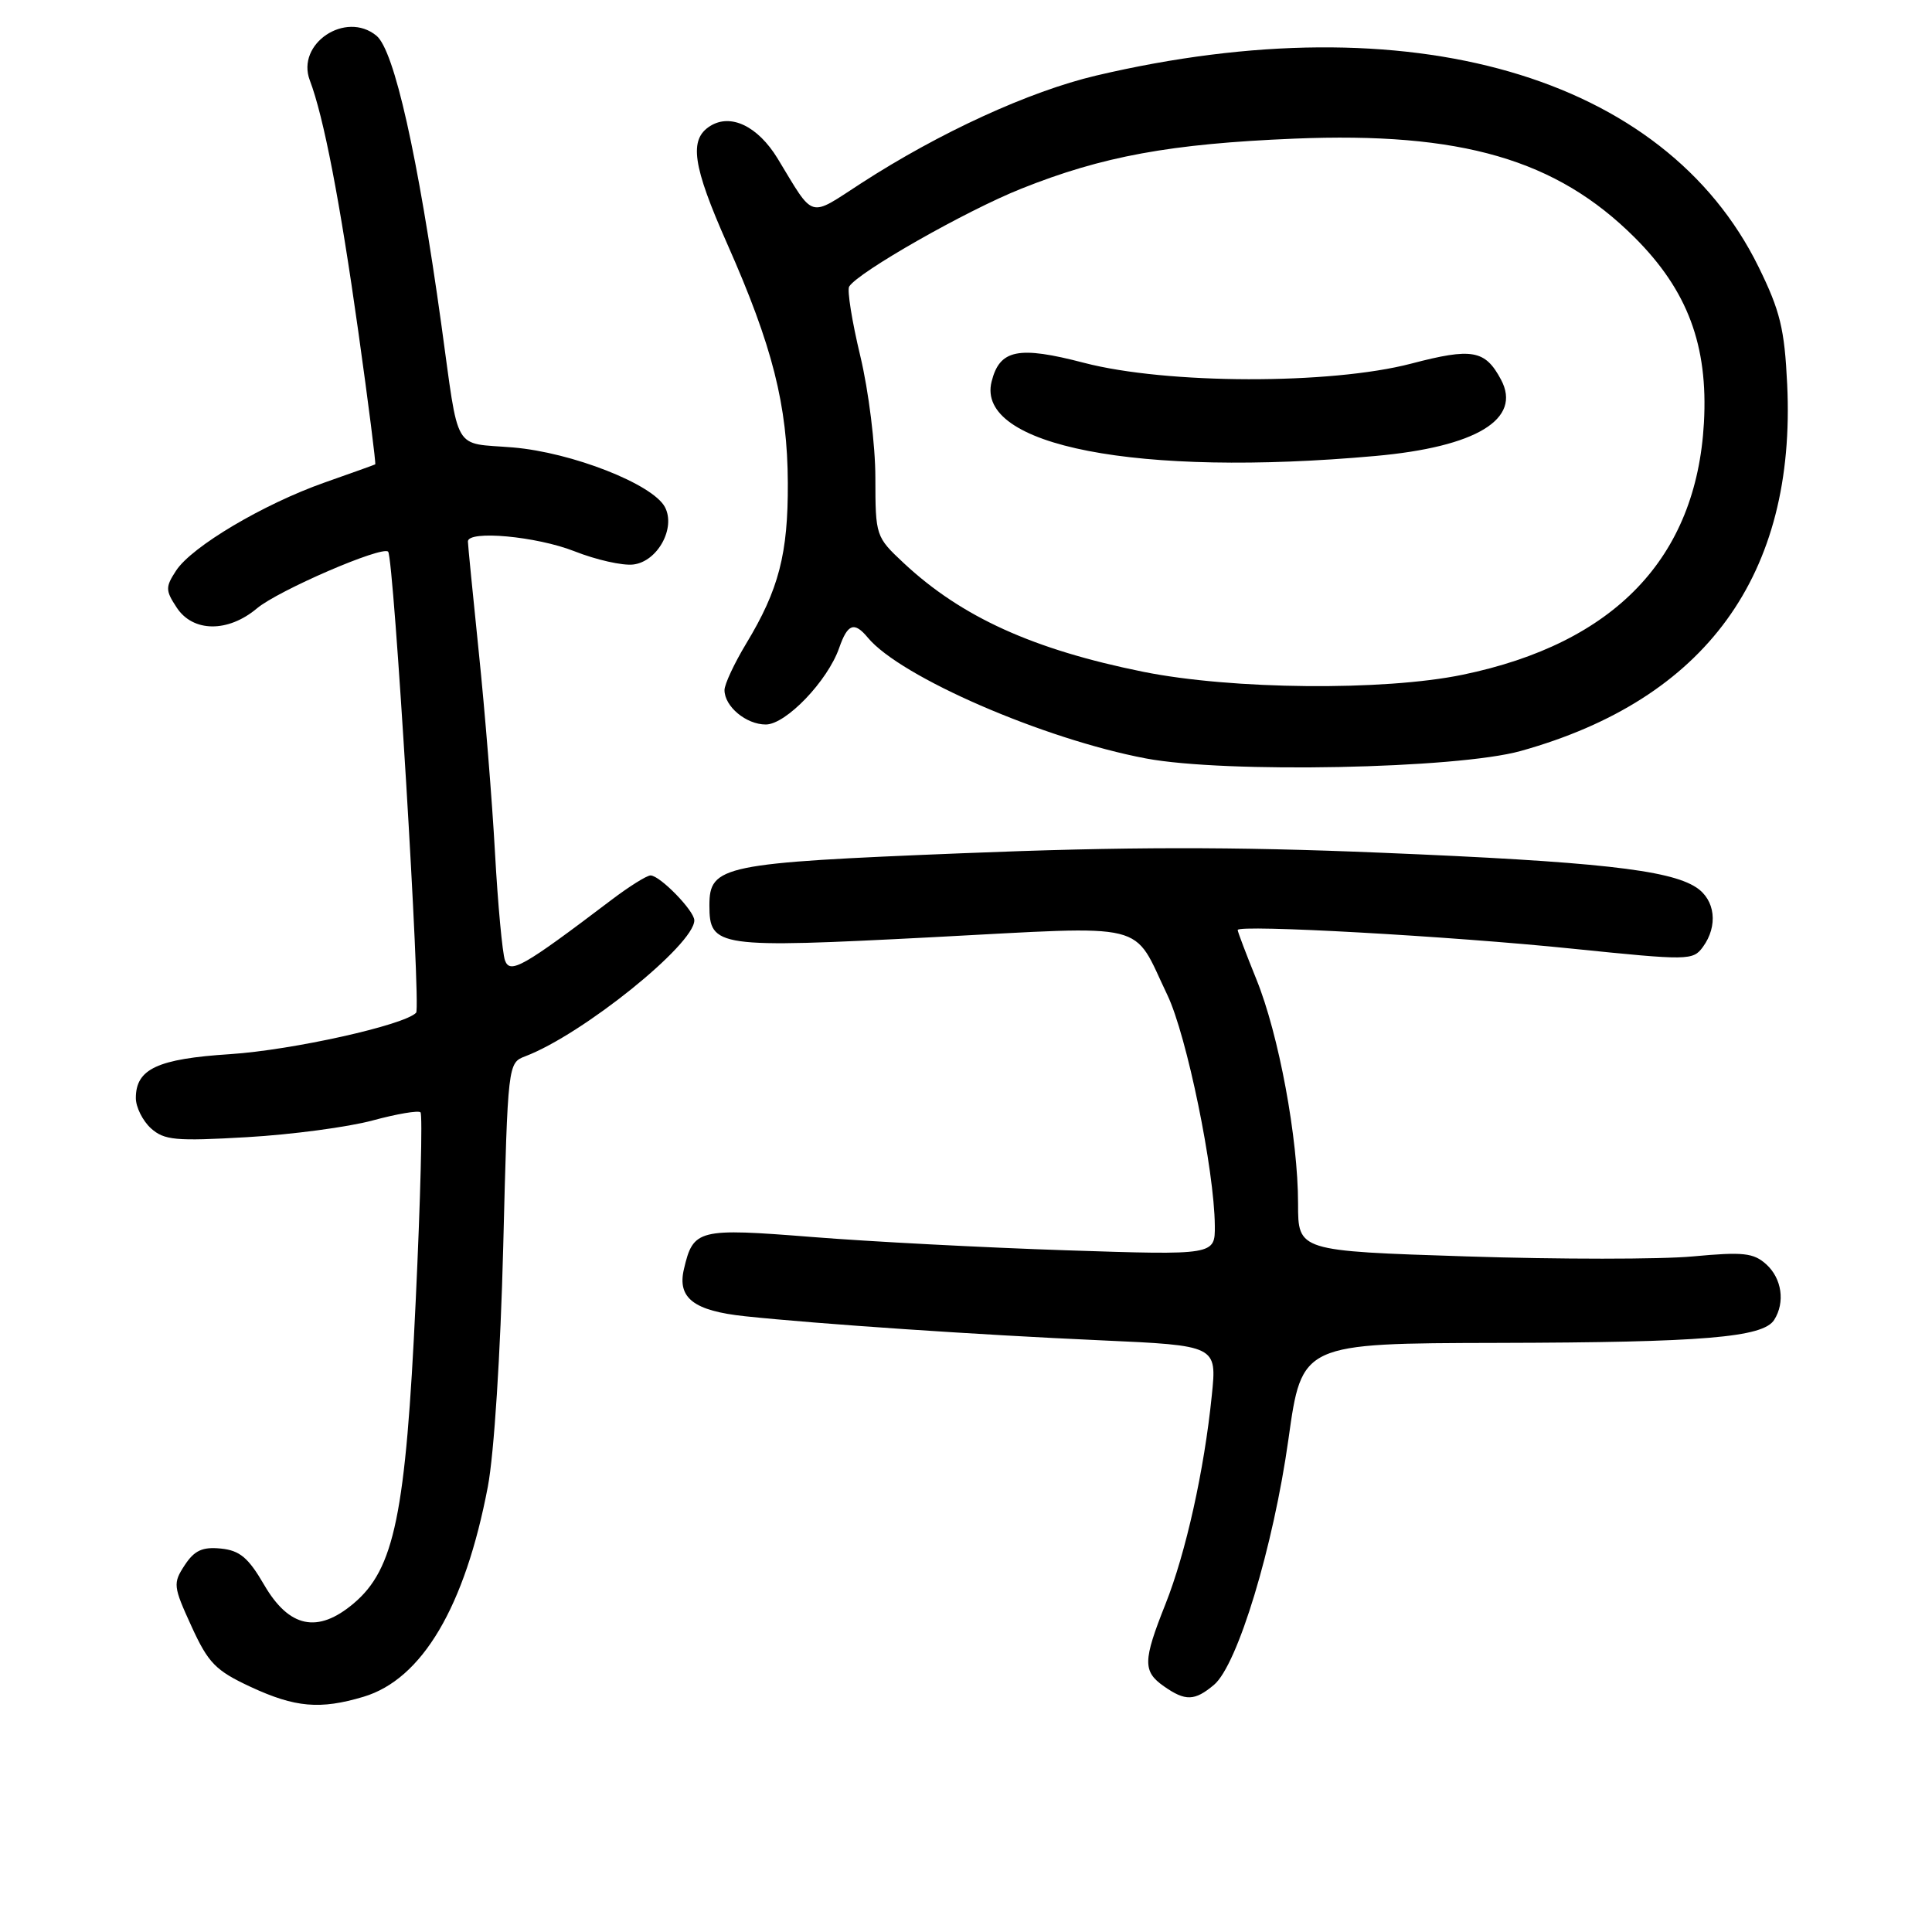 <?xml version="1.0" encoding="UTF-8" standalone="no"?>
<!DOCTYPE svg PUBLIC "-//W3C//DTD SVG 1.1//EN" "http://www.w3.org/Graphics/SVG/1.1/DTD/svg11.dtd" >
<svg xmlns="http://www.w3.org/2000/svg" xmlns:xlink="http://www.w3.org/1999/xlink" version="1.1" viewBox="0 0 256 256">
 <g >
 <path fill="currentColor"
d=" M 48.17 224.83 C 55.93 222.51 61.61 212.91 64.64 197.00 C 65.47 192.63 66.32 179.36 66.68 165.17 C 67.29 140.91 67.30 140.84 69.61 139.96 C 77.18 137.08 92.00 125.16 92.00 121.95 C 92.00 120.68 87.44 116.00 86.20 116.00 C 85.70 116.00 83.37 117.46 81.01 119.25 C 69.28 128.14 67.58 129.11 66.91 127.25 C 66.57 126.29 65.97 119.88 65.59 113.00 C 65.21 106.12 64.25 94.20 63.45 86.50 C 62.66 78.80 62.00 72.16 62.00 71.75 C 62.00 70.23 71.09 71.06 76.13 73.05 C 78.99 74.18 82.49 74.97 83.91 74.80 C 87.13 74.42 89.58 69.96 88.10 67.18 C 86.47 64.14 75.78 59.95 67.98 59.29 C 59.90 58.62 60.88 60.29 58.48 43.00 C 55.37 20.62 52.24 6.66 49.88 4.73 C 45.80 1.38 39.21 5.79 41.05 10.64 C 42.89 15.47 45.04 26.60 47.48 43.95 C 48.83 53.55 49.83 61.46 49.72 61.53 C 49.60 61.60 46.58 62.68 43.00 63.94 C 34.92 66.79 25.43 72.41 23.34 75.60 C 21.91 77.79 21.91 78.22 23.41 80.50 C 25.56 83.79 30.21 83.84 34.05 80.61 C 36.87 78.24 50.63 72.29 51.43 73.10 C 52.18 73.84 55.80 133.48 55.14 134.19 C 53.61 135.83 38.75 139.14 30.50 139.68 C 20.86 140.30 18.00 141.64 18.00 145.50 C 18.00 146.70 18.90 148.50 19.99 149.50 C 21.76 151.09 23.24 151.23 32.74 150.68 C 38.66 150.34 46.14 149.34 49.36 148.47 C 52.58 147.60 55.44 147.11 55.72 147.39 C 56.00 147.67 55.72 158.95 55.08 172.45 C 53.76 200.65 52.27 207.92 46.84 212.48 C 42.09 216.48 38.31 215.69 35.00 210.00 C 32.90 206.39 31.77 205.44 29.25 205.19 C 26.82 204.95 25.76 205.44 24.47 207.40 C 22.90 209.80 22.95 210.20 25.37 215.49 C 27.60 220.37 28.57 221.36 33.21 223.52 C 39.11 226.26 42.42 226.55 48.17 224.83 Z  M 160.86 223.25 C 163.99 220.62 168.73 204.96 170.73 190.67 C 172.50 178.00 172.50 178.00 198.50 177.94 C 225.69 177.88 233.62 177.22 235.09 174.89 C 236.56 172.57 236.11 169.41 234.04 167.53 C 232.35 166.01 231.00 165.86 224.33 166.48 C 220.07 166.88 206.56 166.88 194.29 166.48 C 172.00 165.76 172.00 165.76 172.00 159.51 C 172.00 150.83 169.44 137.06 166.48 129.77 C 165.12 126.41 164.00 123.47 164.00 123.23 C 164.00 122.47 192.18 124.04 208.39 125.71 C 223.75 127.28 224.32 127.28 225.64 125.48 C 227.68 122.69 227.29 119.23 224.75 117.58 C 221.17 115.24 211.35 114.16 183.00 112.99 C 163.31 112.17 149.05 112.19 127.50 113.06 C 95.72 114.34 94.00 114.69 94.00 119.97 C 94.00 125.52 95.03 125.66 123.47 124.19 C 152.77 122.66 149.95 121.97 154.69 131.86 C 157.25 137.23 160.91 155.01 160.97 162.41 C 161.00 166.32 161.00 166.32 141.25 165.67 C 130.39 165.31 115.26 164.52 107.63 163.91 C 92.48 162.71 91.86 162.86 90.62 168.18 C 89.73 172.00 91.93 173.69 98.72 174.41 C 108.46 175.44 129.70 176.88 145.87 177.60 C 161.25 178.29 161.25 178.29 160.57 184.90 C 159.57 194.80 157.13 205.77 154.42 212.58 C 151.44 220.07 151.41 221.47 154.22 223.44 C 157.07 225.44 158.30 225.40 160.86 223.25 Z  M 201.50 99.51 C 226.03 92.67 238.02 76.18 236.81 50.92 C 236.46 43.58 235.88 41.19 233.02 35.37 C 220.54 9.97 186.79 0.23 145.22 10.02 C 136.38 12.11 124.49 17.56 114.13 24.27 C 107.04 28.86 107.98 29.14 103.03 20.99 C 100.42 16.72 96.83 14.99 94.10 16.70 C 91.26 18.48 91.76 21.93 96.36 32.31 C 102.37 45.87 104.35 53.70 104.39 64.00 C 104.43 73.38 103.20 78.12 98.88 85.27 C 97.30 87.89 96.00 90.67 96.00 91.44 C 96.00 93.61 98.87 96.00 101.47 96.00 C 104.14 96.00 109.68 90.22 111.20 85.84 C 112.32 82.63 113.20 82.33 115.00 84.50 C 119.33 89.71 138.26 97.93 151.85 100.50 C 162.37 102.48 193.05 101.87 201.50 99.51 Z  M 151.50 89.02 C 136.90 86.07 127.42 81.77 119.75 74.61 C 116.04 71.14 116.00 71.02 115.99 63.30 C 115.99 58.97 115.10 51.79 113.99 47.16 C 112.89 42.58 112.23 38.44 112.52 37.97 C 113.70 36.06 128.00 27.92 135.33 25.00 C 146.09 20.70 155.08 19.05 171.50 18.37 C 193.62 17.46 206.23 21.12 216.60 31.47 C 223.62 38.48 226.35 45.78 225.78 56.02 C 224.78 73.93 213.93 85.25 193.79 89.41 C 183.33 91.57 163.24 91.38 151.50 89.02 Z  M 182.23 60.42 C 195.63 59.22 201.69 55.53 198.89 50.30 C 196.79 46.37 195.08 46.06 187.00 48.18 C 176.28 50.98 154.60 50.93 143.65 48.08 C 134.92 45.80 132.46 46.30 131.39 50.57 C 129.26 59.09 150.76 63.25 182.23 60.42 Z "/>
</g>
</svg>